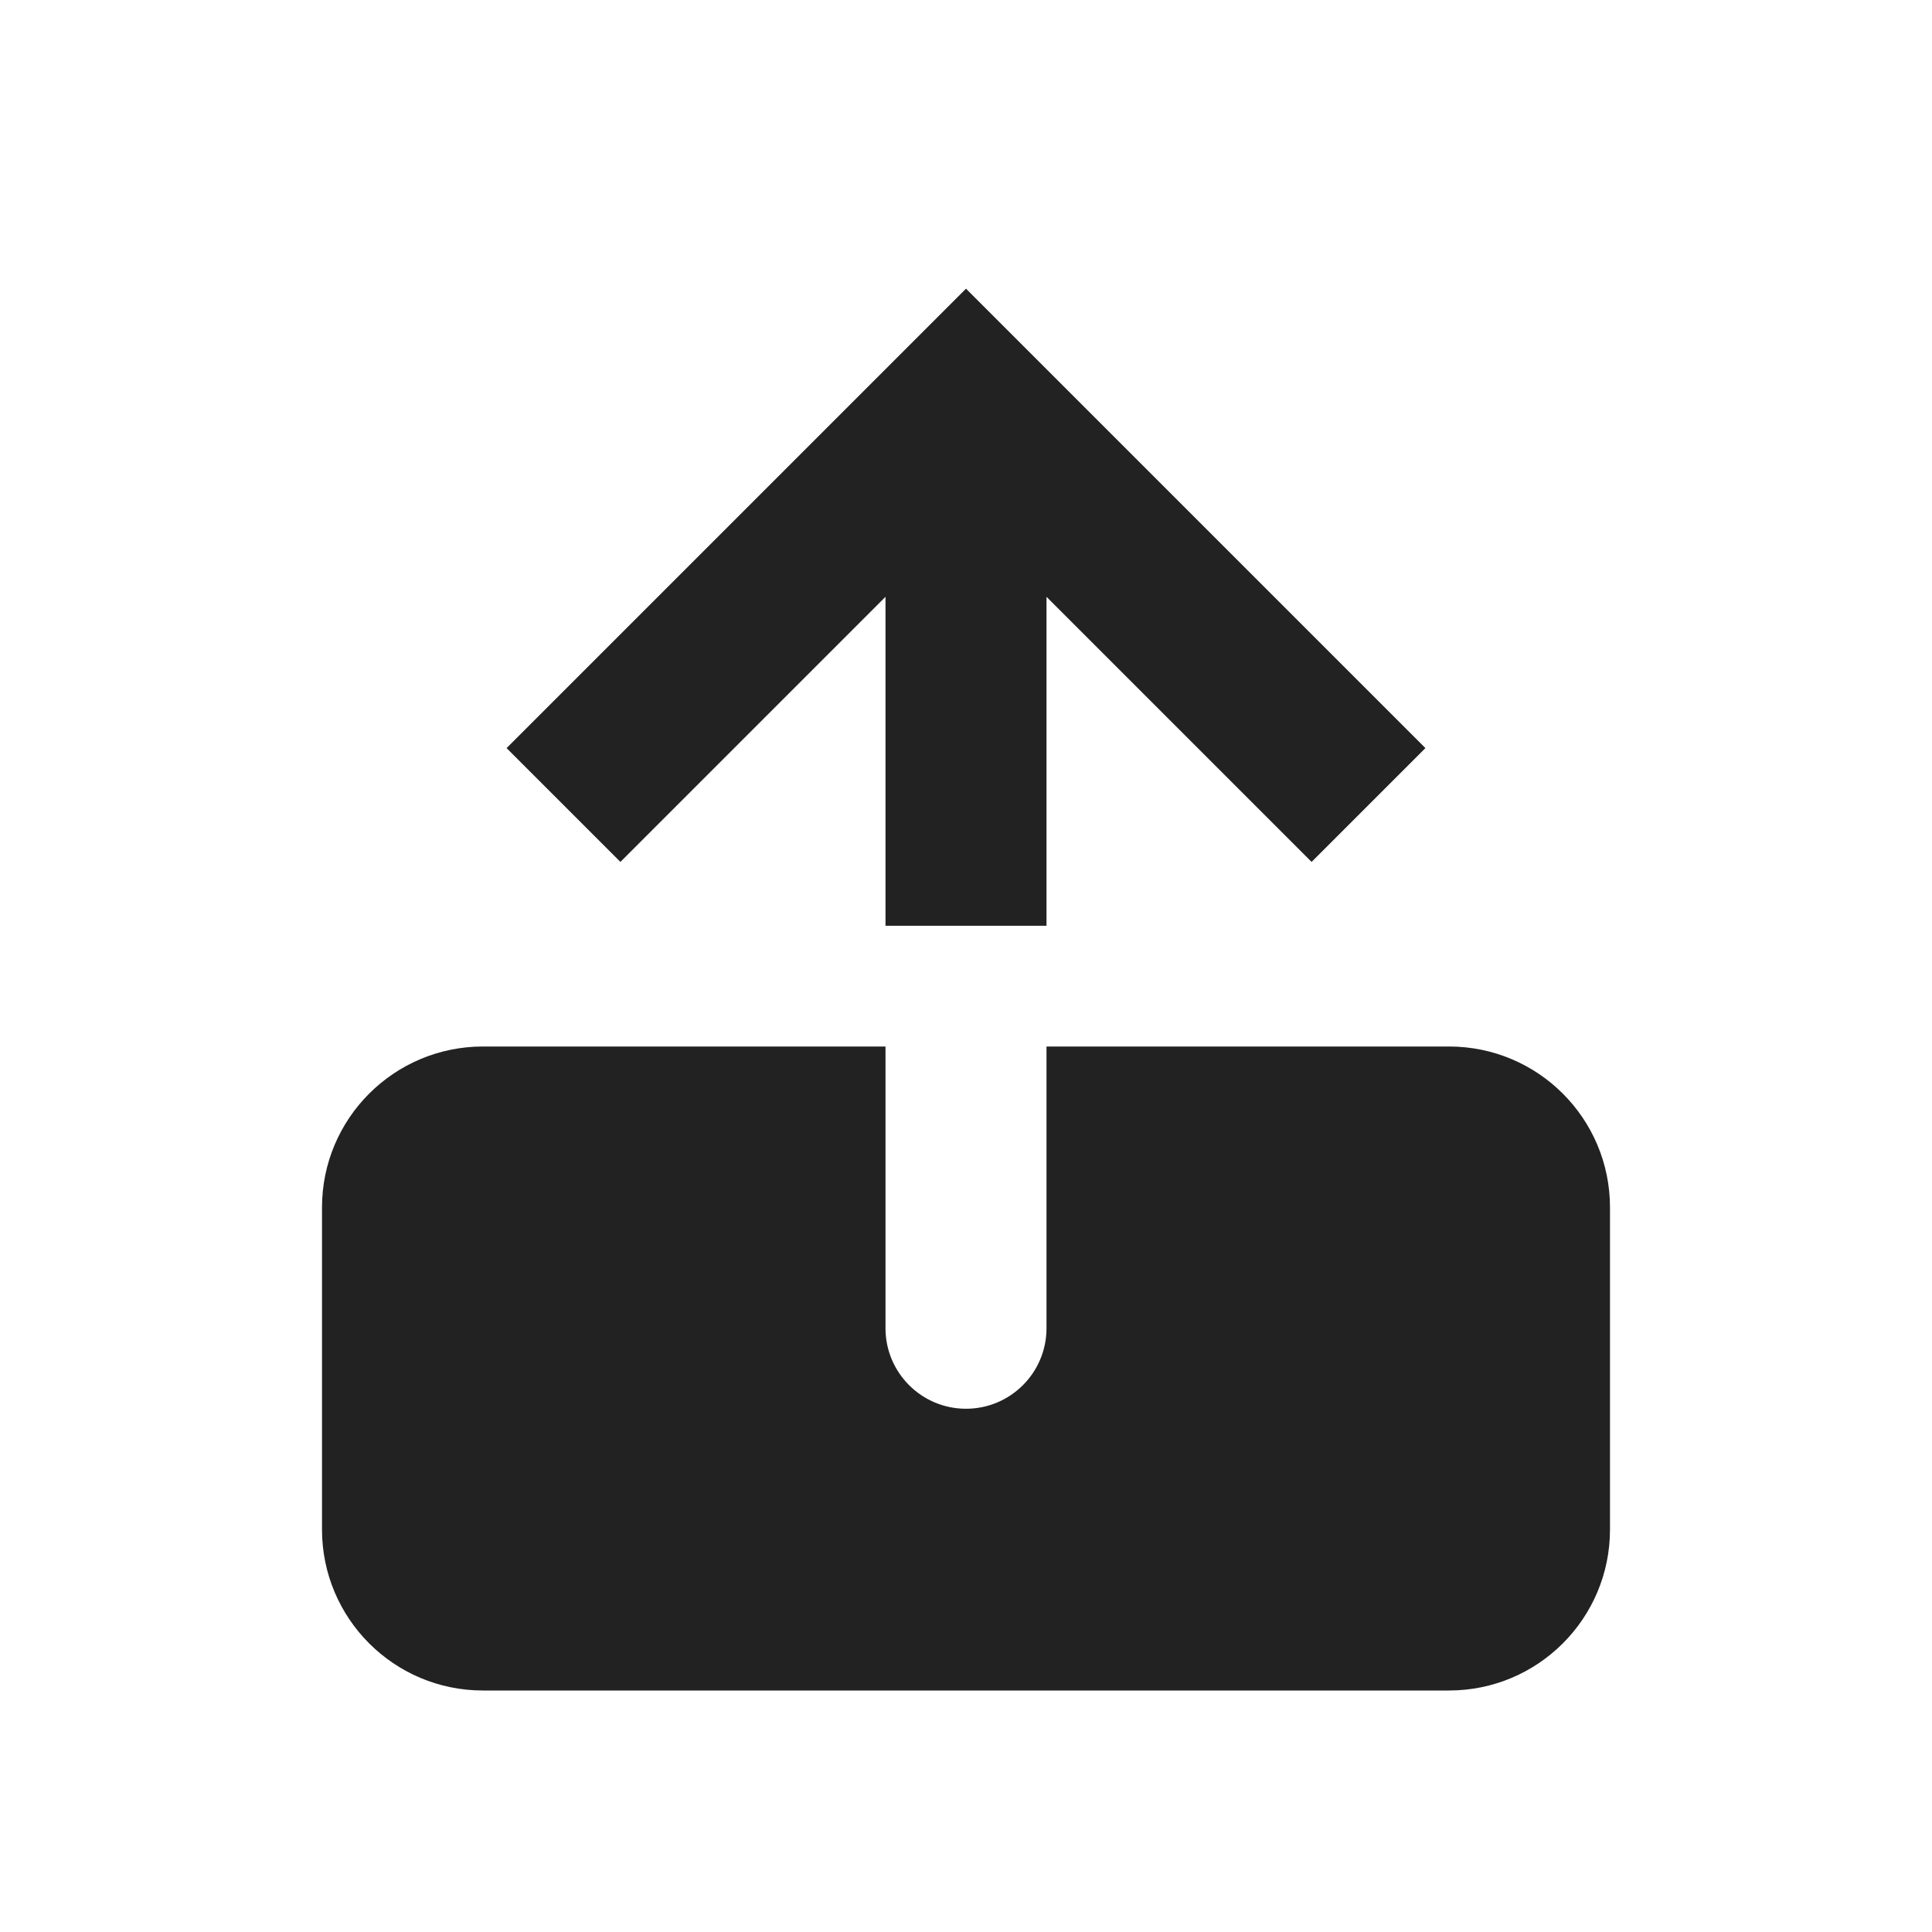 <svg width="24" height="24" viewBox="0 0 24 24" fill="none" xmlns="http://www.w3.org/2000/svg">
<path d="M12 5L11.293 4.293L12 3.586L12.707 4.293L12 5ZM6.293 9.293L11.293 4.293L12.707 5.707L7.707 10.707L6.293 9.293ZM12.707 4.293L17.707 9.293L16.293 10.707L11.293 5.707L12.707 4.293ZM13 5L13 11.5L11 11.5L11 5L13 5Z" fill="#222222"/>
<path fill-rule="evenodd" clip-rule="evenodd" d="M11 13V16.5C11 17.052 11.448 17.5 12 17.5C12.552 17.5 13 17.052 13 16.5V13H18C19.105 13 20 13.895 20 15V19C20 20.105 19.105 21 18 21H6C4.895 21 4 20.105 4 19V15C4 13.895 4.895 13 6 13H11Z" fill="#222222"/>
</svg>
